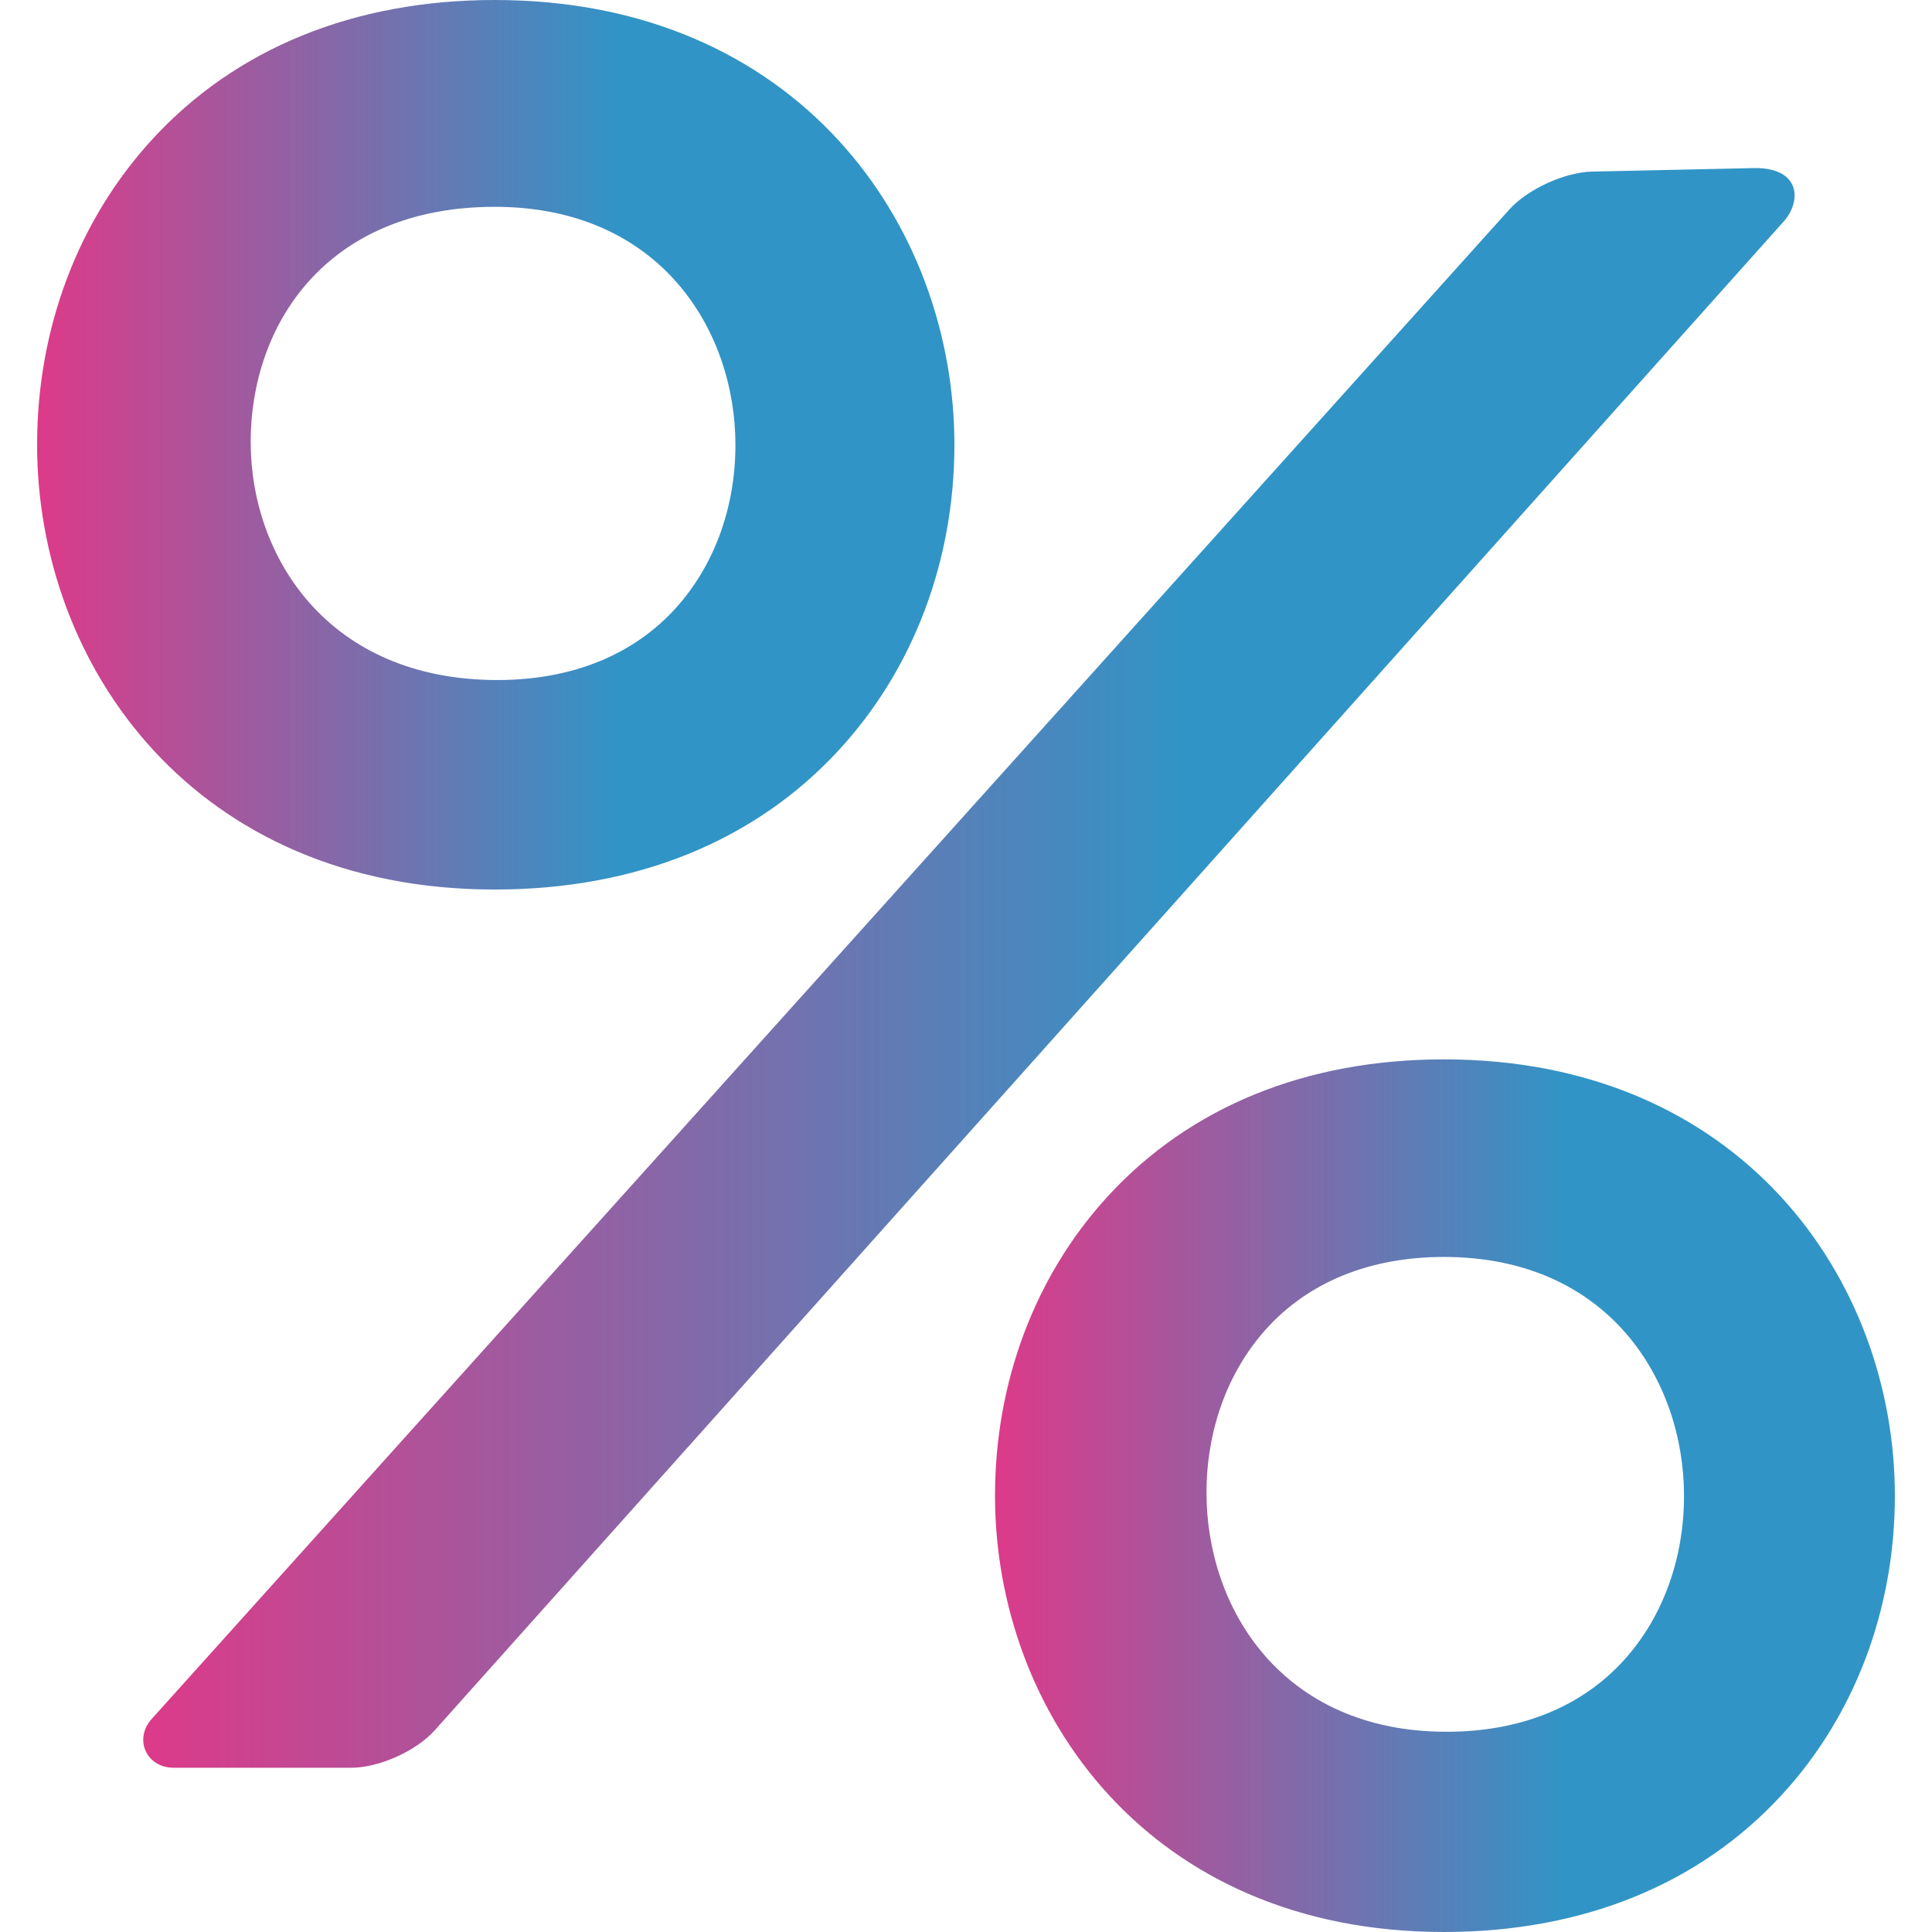 <svg width="64" height="64" viewBox="0 0 64 64" fill="none" xmlns="http://www.w3.org/2000/svg"><path d="M27.787 24.849C30.256 22.171 31.616 18.579 31.616 14.733C31.616 7.412 26.387 0 16.39 0C11.737 0 7.813 1.598 5.039 4.621C2.582 7.299 1.229 10.89 1.229 14.733C1.229 22.056 6.437 29.467 16.39 29.467C21.059 29.467 25.002 27.871 27.787 24.849ZM16.39 6.851C21.867 6.851 24.362 10.939 24.362 14.739C24.362 16.805 23.666 18.718 22.403 20.125C20.993 21.696 18.944 22.527 16.479 22.527C10.863 22.527 8.304 18.438 8.304 14.639C8.304 10.763 10.805 6.851 16.39 6.851Z" fill="url(#paint0_linear)"/><path d="M52.748 5.684C51.842 5.7 50.605 6.265 49.999 6.939L5.027 56.94C4.421 57.614 4.85 58.559 5.756 58.559H11.642C12.548 58.559 13.784 58.006 14.389 57.332L59.083 7.341C59.688 6.666 59.647 5.567 58.15 5.567L52.748 5.684Z" fill="url(#paint1_linear)"/><path d="M47.833 35.093C43.27 35.093 39.42 36.662 36.699 39.627C34.289 42.253 32.961 45.777 32.961 49.547C32.961 56.729 38.069 64 47.833 64C52.415 64 56.281 62.433 59.014 59.469C61.436 56.842 62.77 53.318 62.77 49.547C62.77 42.364 57.639 35.093 47.833 35.093ZM47.921 57.367C42.457 57.367 39.967 53.264 39.967 49.454C39.967 47.379 40.662 45.458 41.925 44.046C43.333 42.471 45.376 41.638 47.833 41.638C53.297 41.638 55.785 45.74 55.785 49.552C55.785 51.627 55.09 53.547 53.828 54.959C52.42 56.535 50.377 57.367 47.921 57.367Z" fill="url(#paint2_linear)"/><defs><linearGradient id="paint0_linear" x1="1.229" y1="21.349" x2="20.437" y2="21.349" gradientUnits="userSpaceOnUse"><stop stop-color="#DD3A89"/><stop offset="1" stop-color="#3194C6"/></linearGradient><linearGradient id="paint1_linear" x1="4.745" y1="43.959" x2="39.323" y2="43.959" gradientUnits="userSpaceOnUse"><stop stop-color="#DD3A89"/><stop offset="1" stop-color="#3194C6"/></linearGradient><linearGradient id="paint2_linear" x1="32.961" y1="56.036" x2="51.804" y2="56.036" gradientUnits="userSpaceOnUse"><stop stop-color="#DD3A89"/><stop offset="1" stop-color="#3194C6"/></linearGradient></defs></svg>